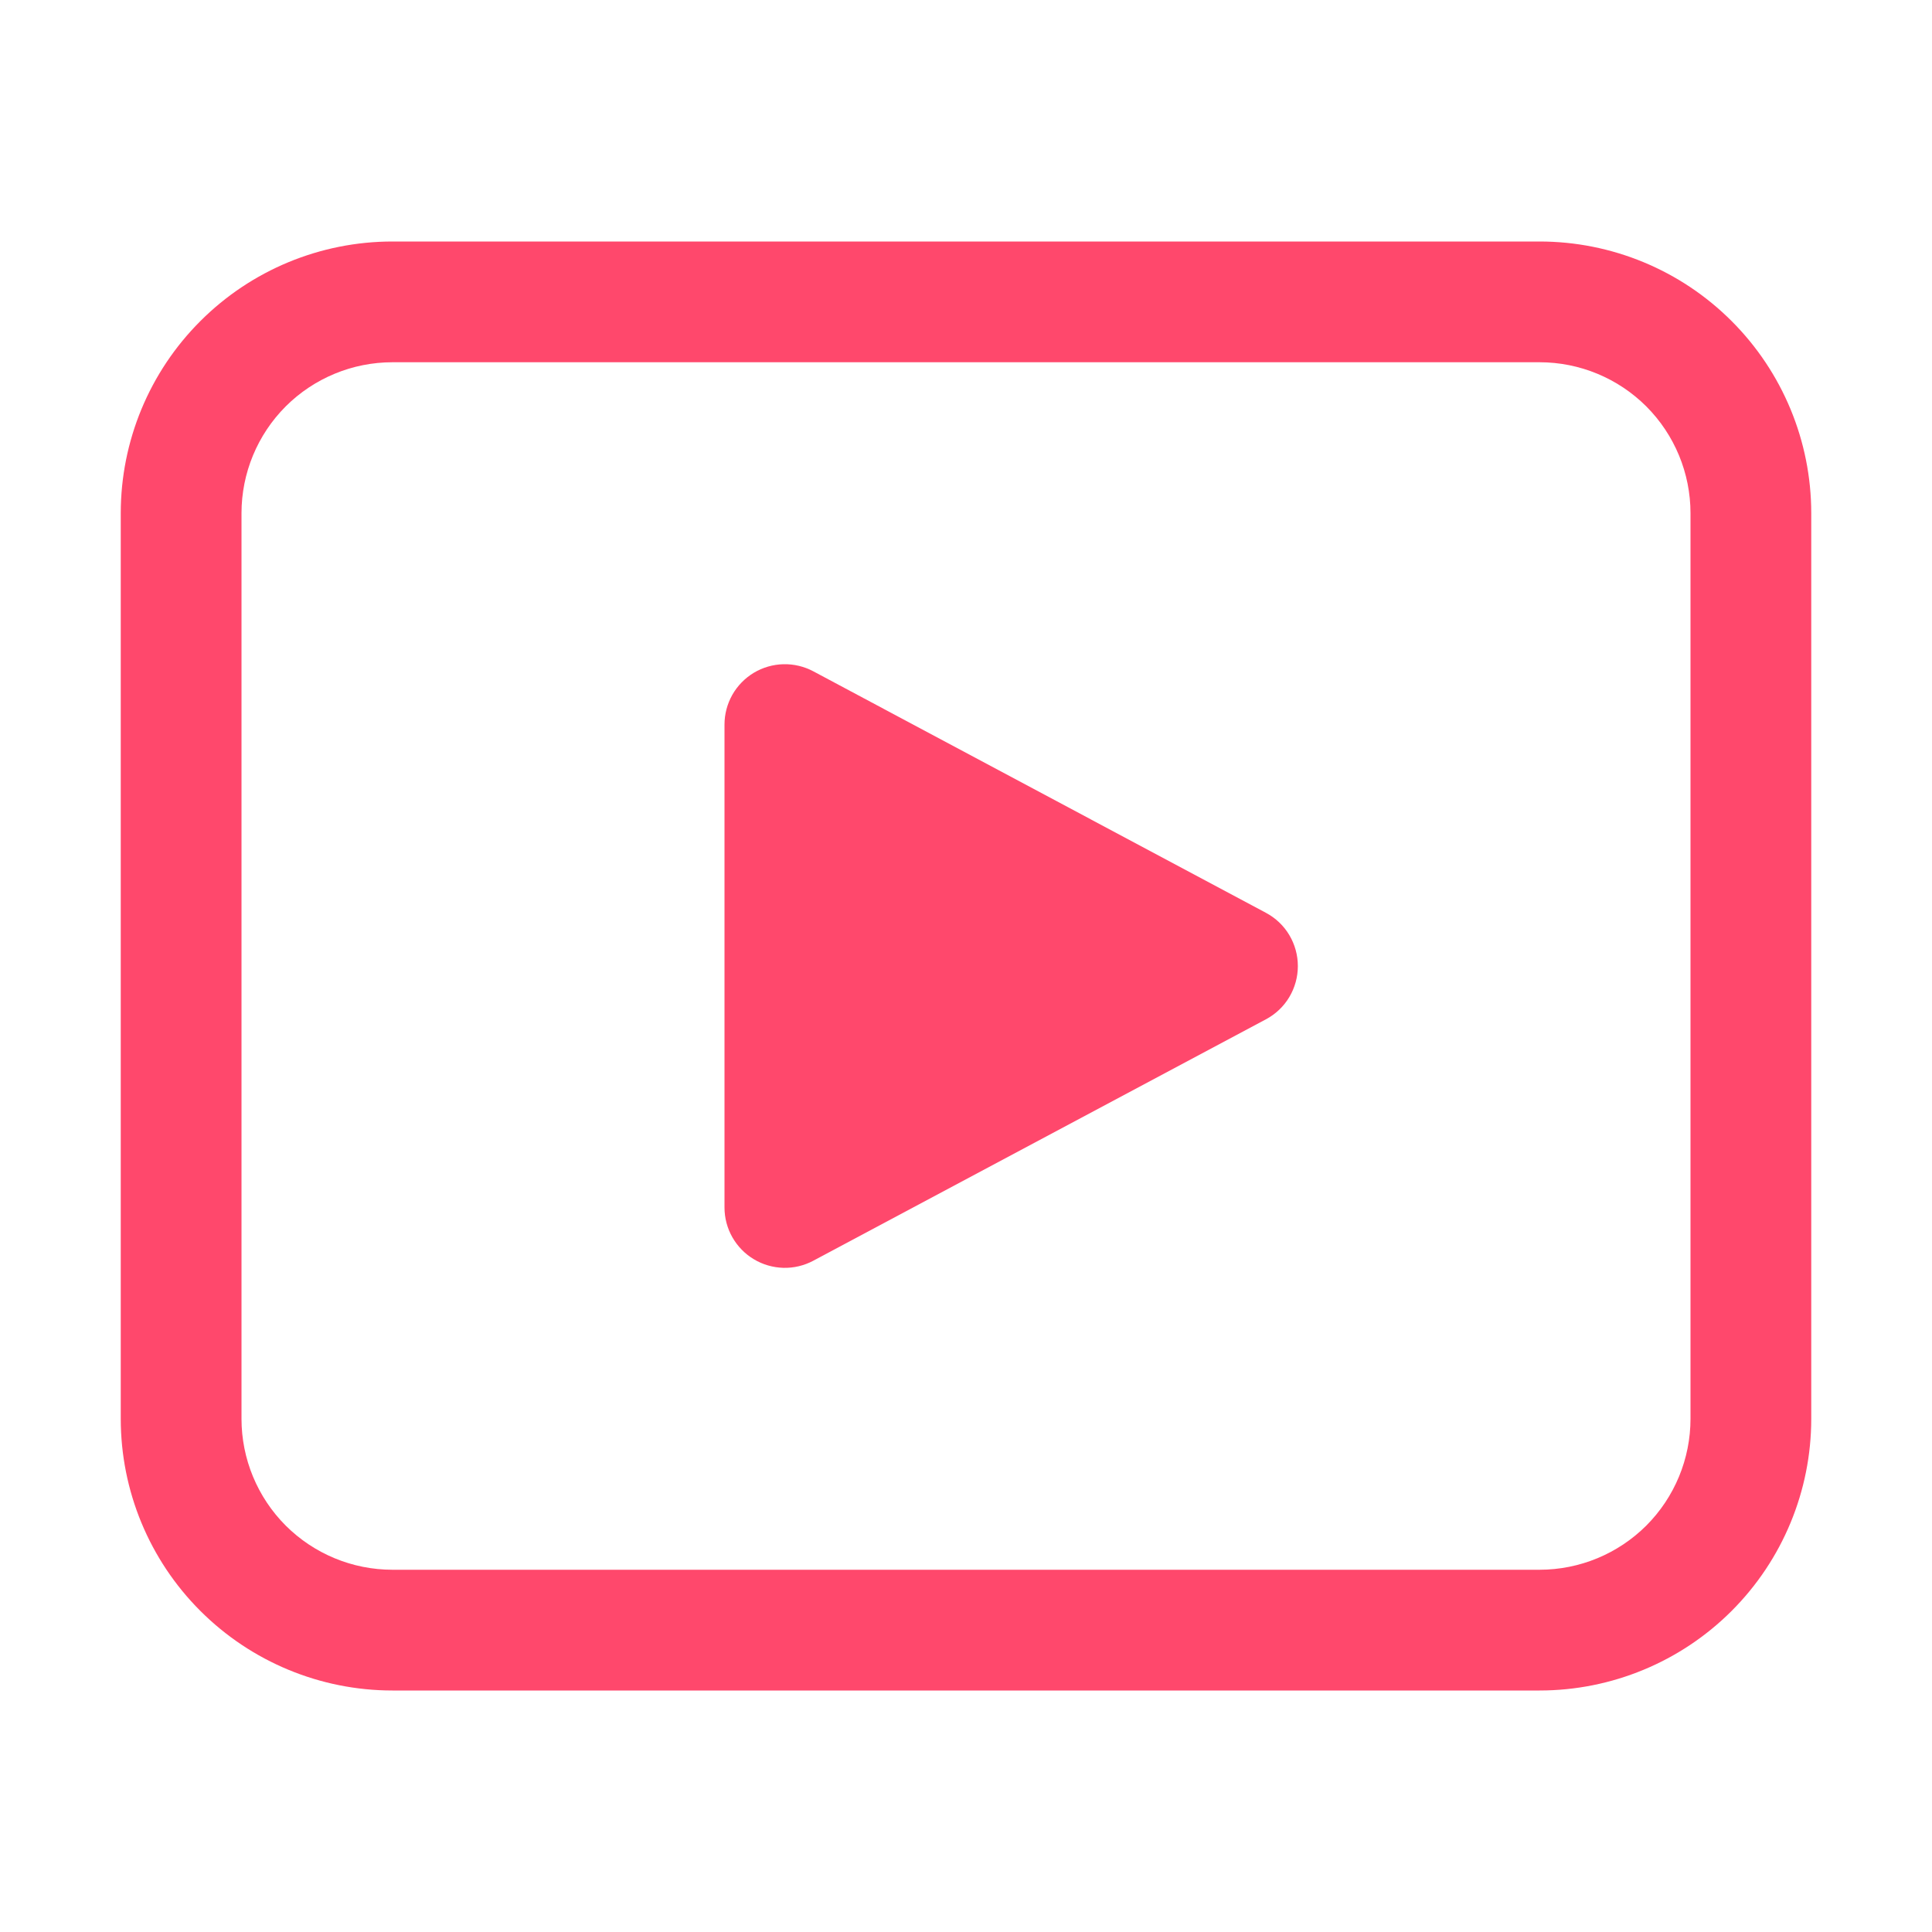 <svg width="30" height="30" viewBox="0 0 30 30" fill="none" xmlns="http://www.w3.org/2000/svg">
<path d="M6.094 3.75C4.975 3.75 3.902 4.194 3.111 4.986C2.319 5.777 1.875 6.85 1.875 7.969V22.031C1.875 23.15 2.319 24.223 3.111 25.014C3.902 25.805 4.975 26.25 6.094 26.25H23.906C25.025 26.25 26.098 25.805 26.889 25.014C27.68 24.223 28.125 23.15 28.125 22.031V7.969C28.125 6.85 27.68 5.777 26.889 4.986C26.098 4.194 25.025 3.75 23.906 3.75H6.094ZM3.75 7.969C3.75 7.347 3.997 6.751 4.436 6.311C4.876 5.872 5.472 5.625 6.094 5.625H23.906C24.528 5.625 25.124 5.872 25.564 6.311C26.003 6.751 26.25 7.347 26.25 7.969V22.031C26.25 22.653 26.003 23.249 25.564 23.689C25.124 24.128 24.528 24.375 23.906 24.375H6.094C5.472 24.375 4.876 24.128 4.436 23.689C3.997 23.249 3.75 22.653 3.75 22.031V7.969ZM11.25 11.251V18.75C11.25 18.912 11.292 19.071 11.372 19.212C11.452 19.352 11.566 19.47 11.705 19.553C11.844 19.637 12.002 19.682 12.164 19.687C12.325 19.691 12.485 19.653 12.628 19.577L19.657 15.828C19.807 15.748 19.933 15.629 20.02 15.483C20.107 15.337 20.153 15.171 20.153 15.001C20.153 14.831 20.107 14.665 20.02 14.519C19.933 14.373 19.807 14.254 19.657 14.174L12.629 10.424C12.486 10.348 12.326 10.31 12.164 10.314C12.002 10.318 11.844 10.364 11.705 10.447C11.566 10.531 11.451 10.649 11.371 10.79C11.292 10.931 11.25 11.089 11.25 11.251Z" fill="#FF486C"/>
</svg>
